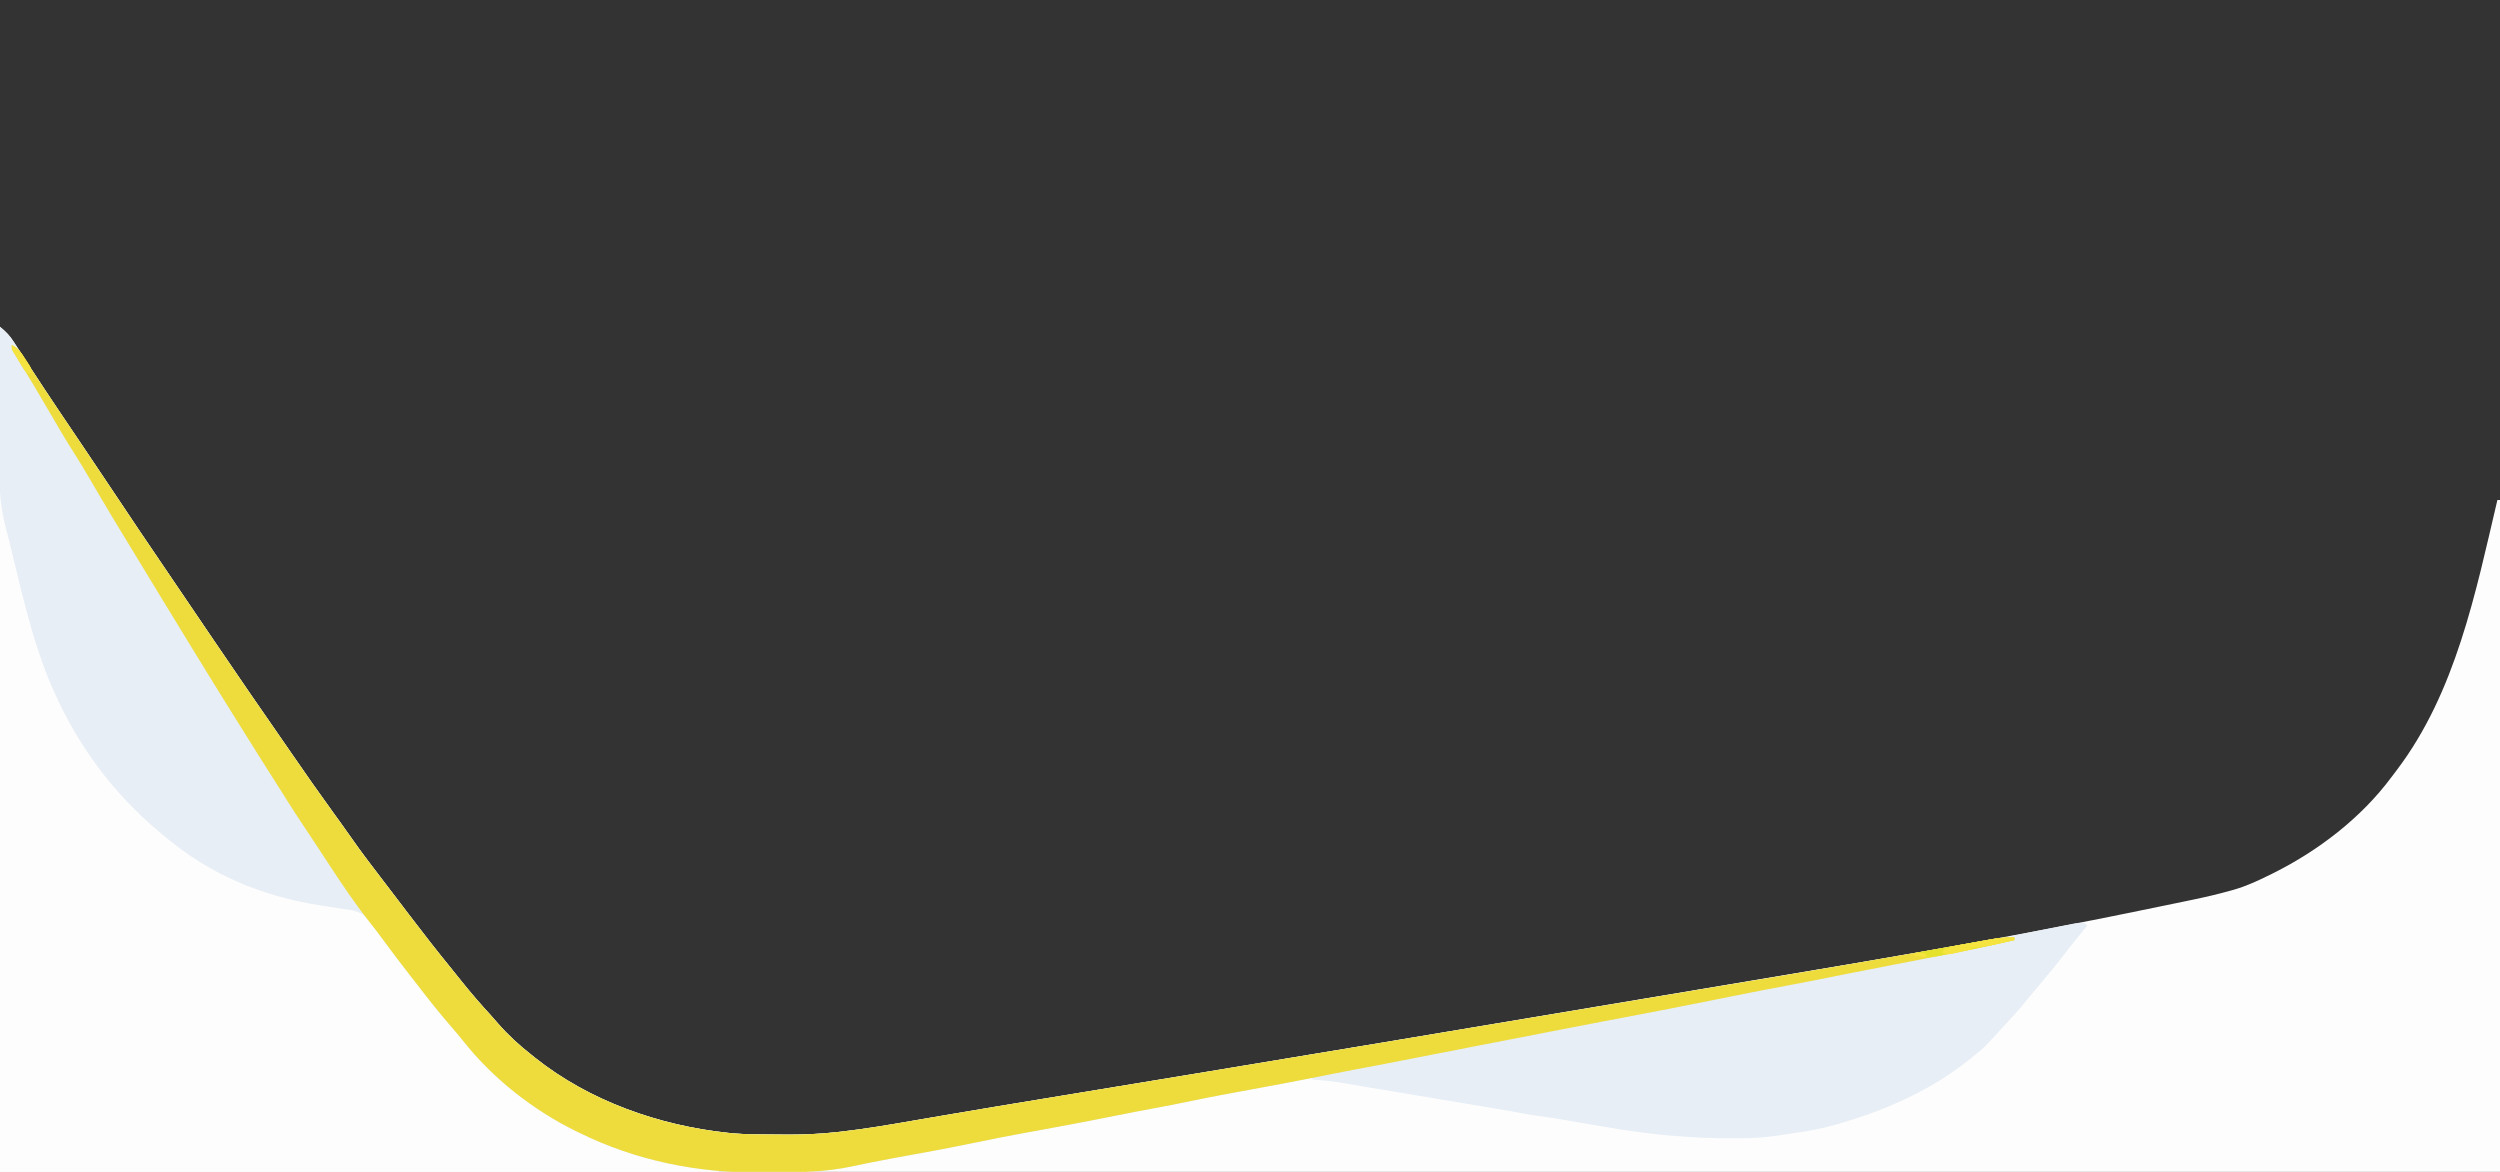 <svg width="1920" height="900" viewBox="0 0 1920 900" fill="none" xmlns="http://www.w3.org/2000/svg">
<rect x="0" y="0" width="1920" height="900" fill="#333333" stroke="none"/>
<g clip-path="url(#clip0_30_283)">
<path d="M0 251C4.633 254.861 7.482 257.683 10.562 262.562C10.988 263.217 11.413 263.871 11.851 264.545C13.242 266.691 14.621 268.845 16 271C17.912 273.961 19.831 276.918 21.75 279.875C22.286 280.701 22.821 281.528 23.373 282.379C37.673 304.387 52.408 326.113 67.098 347.861C76.029 361.085 84.911 374.34 93.75 387.625C101.991 400.01 110.281 412.358 118.668 424.645C123.467 431.676 128.233 438.728 133 445.781C142.975 460.538 152.972 475.279 163 490C163.974 491.429 163.974 491.429 164.967 492.888C173.628 505.603 182.304 518.309 191 531C191.453 531.661 191.905 532.322 192.372 533.003C198.901 542.534 205.489 552.024 212.093 561.504C215.956 567.053 219.803 572.611 223.625 578.188C234.25 593.682 245.069 609.041 256.082 624.262C256.62 625.005 257.158 625.748 257.712 626.514C258.824 628.051 259.937 629.588 261.05 631.124C264.195 635.473 267.3 639.846 270.371 644.248C277.285 654.148 284.577 663.737 291.936 673.311C295.303 677.697 298.651 682.099 302 686.5C303.327 688.241 304.654 689.982 305.98 691.723C308.715 695.312 311.446 698.903 314.176 702.496C324.907 716.617 335.794 730.573 347.004 744.316C349.4 747.256 351.769 750.215 354.125 753.188C361.354 762.239 368.9 770.992 376.738 779.52C378.68 781.649 380.567 783.809 382.438 786C390.207 794.898 398.71 802.72 408 810C408.962 810.779 409.923 811.557 410.914 812.359C452.774 845.635 506.147 864.39 559 870C559.849 870.094 560.698 870.187 561.573 870.283C572.52 871.307 583.516 871.258 594.502 871.295C596.834 871.307 599.167 871.327 601.5 871.357C615.602 871.537 629.441 870.977 643.448 869.387C644.598 869.259 644.598 869.259 645.771 869.127C664.022 867.064 682.083 864.005 700.172 860.855C704.957 860.025 709.744 859.209 714.531 858.391C715.521 858.222 716.511 858.054 717.531 857.879C719.561 857.533 721.592 857.186 723.622 856.84C726.73 856.309 729.837 855.778 732.944 855.245C755.462 851.392 778.002 847.672 800.544 843.96C806.263 843.017 811.981 842.074 817.7 841.13C826.031 839.756 834.362 838.381 842.693 837.008C870.325 832.452 897.956 827.887 925.586 823.32C926.274 823.207 926.962 823.093 927.671 822.976C1000.23 810.983 1072.77 798.924 1434.6 738.096C1439.53 737.252 1444.45 736.41 1449.37 735.569C1514.86 724.378 1580.13 712.449 1645.19 698.993C1649.71 698.058 1654.24 697.131 1658.76 696.205C1666.05 694.714 1673.34 693.205 1680.62 691.688C1682.12 691.379 1682.12 691.379 1683.64 691.064C1693.59 689.003 1703.43 686.719 1713.21 683.969C1714.05 683.736 1714.88 683.503 1715.74 683.263C1725.27 680.504 1734.14 676.388 1743 672C1743.88 671.565 1744.77 671.13 1745.67 670.682C1780.44 653.383 1813.45 628.113 1836.69 596.764C1838.02 594.971 1839.38 593.196 1840.73 591.422C1886 531.707 1901.21 455.357 1918 384C1918.66 384 1919.32 384 1920 384C1920 554.28 1920 724.56 1920 900C1286.4 900 652.8 900 0 900C0 685.83 0 471.66 0 251Z" fill="#FDFDFD"/>
<path d="M0 385C1.973 387.959 2.492 389.561 3.199 392.965C3.431 394.045 3.663 395.125 3.902 396.238C4.161 397.459 4.42 398.68 4.688 399.938C8.009 415.158 11.7 430.289 15.454 445.408C16.102 448.016 16.744 450.625 17.384 453.235C30.766 507.743 50.532 559.505 87 603C87.49 603.59 87.979 604.179 88.483 604.787C96.969 614.98 105.882 624.399 116 633C116.933 633.811 117.867 634.622 118.828 635.457C136.723 650.926 155.784 663.986 177.188 674.134C178.875 674.94 180.547 675.776 182.219 676.613C191.486 681.141 201.099 684.201 211 687C211.74 687.21 212.48 687.42 213.243 687.636C228.206 691.756 243.565 694.066 258.872 696.502C259.749 696.645 260.626 696.788 261.529 696.935C263.182 697.204 264.837 697.467 266.492 697.72C272.561 698.719 279.005 699.941 282.957 705.082C283.424 705.677 283.891 706.271 284.373 706.884C284.848 707.52 285.323 708.157 285.812 708.812C286.329 709.48 286.845 710.148 287.377 710.837C291.064 715.643 294.591 720.56 298.072 725.517C303.752 733.567 309.91 741.259 316 749C316.985 750.255 317.969 751.51 318.953 752.766C320.753 755.061 322.557 757.354 324.363 759.645C326.143 761.904 327.91 764.173 329.668 766.449C335.014 773.35 340.546 780.033 346.3 786.599C349.486 790.237 352.593 793.919 355.625 797.688C368.968 814.095 383.915 829.498 401 842C401.58 842.43 402.16 842.86 402.757 843.303C423.674 858.784 446.528 871.134 471 880C472.216 880.446 472.216 880.446 473.456 880.9C499.012 890.162 525.173 895.256 552 899C552 899.33 552 899.66 552 900C369.84 900 187.68 900 0 900C0 730.05 0 560.1 0 385Z" fill="#FDFDFD"/>
<path d="M-3.20077e-05 251C4.355 254.521 7.552 257.795 10.562 262.562C10.988 263.217 11.413 263.871 11.851 264.545C13.242 266.691 14.621 268.845 16 271C17.912 273.961 19.831 276.918 21.75 279.875C22.286 280.701 22.821 281.528 23.373 282.379C37.673 304.387 52.408 326.113 67.098 347.861C76.029 361.085 84.911 374.34 93.75 387.625C101.991 400.01 110.281 412.358 118.668 424.645C123.467 431.676 128.233 438.728 133 445.781C142.975 460.538 152.972 475.279 163 490C163.974 491.429 163.974 491.429 164.967 492.888C173.628 505.603 182.304 518.309 191 531C191.453 531.661 191.905 532.322 192.372 533.003C198.901 542.534 205.489 552.024 212.092 561.504C215.955 567.053 219.803 572.611 223.625 578.188C234.25 593.682 245.069 609.041 256.082 624.262C256.62 625.005 257.158 625.748 257.712 626.514C258.824 628.051 259.937 629.588 261.05 631.124C264.195 635.473 267.3 639.846 270.371 644.248C277.285 654.148 284.577 663.737 291.936 673.311C295.303 677.697 298.651 682.099 302 686.5C303.327 688.241 304.654 689.982 305.98 691.723C308.715 695.312 311.446 698.903 314.176 702.496C324.907 716.617 335.794 730.573 347.004 744.316C349.4 747.256 351.769 750.215 354.125 753.188C361.354 762.239 368.9 770.992 376.738 779.52C378.68 781.649 380.567 783.809 382.437 786C390.207 794.898 398.71 802.72 408 810C408.962 810.779 409.923 811.557 410.914 812.359C452.774 845.635 506.147 864.39 559 870C559.849 870.094 560.698 870.187 561.573 870.283C572.519 871.307 583.516 871.258 594.502 871.295C596.834 871.307 599.167 871.327 601.5 871.357C615.602 871.537 629.441 870.977 643.448 869.387C644.598 869.259 644.598 869.259 645.771 869.127C664.022 867.064 682.083 864.005 700.172 860.855C704.957 860.025 709.744 859.209 714.531 858.391C715.521 858.222 716.511 858.054 717.531 857.879C719.561 857.533 721.592 857.186 723.622 856.84C726.73 856.309 729.837 855.778 732.944 855.245C755.462 851.392 778.002 847.672 800.544 843.96C806.263 843.017 811.981 842.074 817.7 841.13C826.031 839.756 834.362 838.381 842.693 837.008C870.325 832.452 897.956 827.887 925.586 823.32C926.274 823.207 926.962 823.093 927.671 822.976C1000.22 810.983 1072.77 798.925 1366.69 749.688C1367.55 749.541 1368.41 749.395 1369.3 749.245C1403.73 743.406 1438.16 737.529 1472.56 731.469C1473.76 731.257 1474.96 731.046 1476.2 730.828C1487.01 728.924 1497.82 727.016 1508.62 725.073C1512.22 724.425 1515.83 723.783 1519.44 723.141C1521.81 722.717 1524.18 722.285 1526.55 721.852C1533.44 720.617 1539.99 719.662 1547 720C1547 720.66 1547 721.32 1547 722C1531.39 725.652 1515.73 728.927 1500 732C1498.46 732.301 1496.93 732.602 1495.39 732.903C1480.56 735.809 1465.72 738.708 1450.88 741.566C1440.08 743.647 1429.28 745.736 1418.5 747.902C1417.66 748.07 1416.82 748.238 1415.96 748.411C1411.94 749.219 1407.92 750.03 1403.9 750.846C1393.58 752.93 1383.24 754.905 1372.89 756.85C1359.52 759.362 1346.17 761.931 1332.84 764.613C1332.1 764.763 1331.35 764.913 1330.59 765.067C1326.79 765.833 1322.98 766.6 1319.18 767.367C1290.08 773.243 1260.94 778.907 1231.76 784.354C1221.54 786.266 1211.33 788.25 1201.12 790.25C1200.28 790.415 1199.44 790.58 1198.57 790.75C1195.32 791.388 1192.06 792.027 1188.81 792.666C1181.27 794.145 1173.73 795.606 1166.19 797.062C1155.54 799.121 1144.89 801.182 1134.25 803.25C1133.52 803.391 1132.8 803.532 1132.05 803.677C1122.2 805.592 1112.35 807.52 1102.5 809.457C1098.08 810.326 1093.67 811.194 1089.25 812.062C1088.15 812.278 1087.05 812.495 1085.92 812.717C1071.47 815.557 1057 818.34 1042.52 821.028C1035.04 822.419 1027.58 823.866 1020.12 825.375C1009.04 827.617 997.927 829.757 986.812 831.875C985.917 832.046 985.021 832.217 984.097 832.392C970.23 835.032 956.349 837.593 942.463 840.128C932.225 842 922.023 843.981 911.845 846.157C903.609 847.907 895.34 849.465 887.062 851C877.737 852.73 868.421 854.49 859.125 856.375C847.931 858.639 836.718 860.799 825.5 862.938C824.589 863.111 823.679 863.285 822.74 863.464C813.67 865.192 804.598 866.909 795.508 868.531C794.849 868.649 794.19 868.767 793.511 868.888C791.549 869.238 789.587 869.588 787.625 869.938C773.998 872.369 760.45 875.14 746.898 877.954C730.719 881.307 714.494 884.336 698.23 887.25C688.364 889.019 678.513 890.828 668.687 892.812C667.707 893.01 666.727 893.208 665.718 893.412C661.742 894.221 657.771 895.046 653.805 895.898C633.977 900.079 614.373 900.405 594.211 900.426C591.012 900.43 587.813 900.45 584.614 900.487C536.362 901.028 488.514 891.448 445 870C444.147 869.585 443.295 869.17 442.416 868.743C409.194 852.453 378.057 827.911 355.152 798.719C352.606 795.503 349.936 792.412 347.25 789.312C338.042 778.631 329.194 767.668 320.645 756.453C318.702 753.907 316.737 751.38 314.762 748.859C309.28 741.863 303.843 734.845 298.589 727.675C297.41 726.065 296.225 724.46 295.036 722.859C292.345 719.235 289.716 715.604 287.238 711.832C282.686 705.102 278.632 700.687 270.283 699.052C267.86 698.66 265.432 698.331 263 698C258.749 697.349 254.501 696.677 250.253 696.004C248.914 695.792 247.575 695.583 246.235 695.375C200.868 688.326 161.129 671.629 126 642C124.963 641.138 123.925 640.276 122.887 639.414C87.217 609.688 59.659 572.643 41 530C40.708 529.342 40.416 528.684 40.116 528.005C36.296 519.326 33.033 510.483 30 501.5C29.704 500.631 29.408 499.762 29.104 498.867C22.82 479.845 17.97 460.354 13.247 440.898C12.438 437.566 11.623 434.235 10.807 430.904C10.265 428.688 9.724 426.471 9.184 424.254C8.952 423.307 8.721 422.361 8.482 421.385C7.974 419.288 7.478 417.188 6.991 415.085C6.233 411.868 5.366 408.689 4.486 405.503C0.016 388.697 -0.819 372.579 -0.608 355.305C-0.57 351.619 -0.567 347.933 -0.56 344.247C-0.542 337.313 -0.493 330.38 -0.432 323.446C-0.364 315.533 -0.332 307.62 -0.302 299.706C-0.24 283.47 -0.135 267.235 -3.20077e-05 251Z" fill="#E7EEF5"/>
<path d="M1601 709C1601.66 709.66 1602.32 710.32 1603 711C1602.09 712.073 1602.09 712.073 1601.16 713.168C1596.29 718.967 1591.55 724.831 1586.96 730.86C1579.24 740.956 1571.13 750.746 1562.88 760.416C1560.04 763.758 1557.25 767.144 1554.5 770.563C1550.06 776.008 1545.35 781.185 1540.56 786.32C1538.86 788.155 1537.16 790.001 1535.47 791.848C1523.7 804.643 1523.7 804.643 1517 810C1516.03 810.803 1515.07 811.606 1514.07 812.434C1486.48 835.071 1452.98 850.636 1419 861C1418.17 861.258 1417.35 861.515 1416.5 861.781C1404.89 865.383 1393.47 868.042 1381.43 869.665C1378.86 870.019 1376.31 870.409 1373.75 870.809C1372 871.081 1370.25 871.353 1368.5 871.625C1367.32 871.81 1367.32 871.81 1366.11 871.999C1356.29 873.486 1346.54 874.159 1336.61 874.203C1335.55 874.21 1334.49 874.217 1333.4 874.225C1298.97 874.402 1266.37 871.386 1232.5 865.438C1225.3 864.177 1218.08 862.946 1210.87 861.711C1208.27 861.264 1205.67 860.813 1203.07 860.36C1195.82 859.108 1188.59 857.912 1181.3 856.984C1176.66 856.391 1172.09 855.669 1167.5 854.769C1154.68 852.313 1141.78 850.236 1128.91 848.084C1126.65 847.708 1124.4 847.331 1122.15 846.954C1115.07 845.77 1107.99 844.587 1100.91 843.406C1092.79 842.051 1084.68 840.692 1076.56 839.33C1070.24 838.27 1063.92 837.213 1057.6 836.16C1053.85 835.533 1050.09 834.906 1046.34 834.274C1042.81 833.68 1039.28 833.091 1035.75 832.506C1033.86 832.191 1031.96 831.871 1030.07 831.551C1023.46 830.458 1016.94 829.68 1010.24 829.338C1009.5 829.226 1008.76 829.115 1008 829C1007.67 828.34 1007.34 827.68 1007 827C1008.59 826.682 1010.18 826.365 1011.77 826.047C1013.3 825.739 1013.3 825.739 1014.87 825.425C1017.14 824.971 1019.42 824.517 1021.69 824.063C1026.98 823.006 1032.26 821.948 1037.55 820.883C1038.4 820.712 1039.25 820.541 1040.13 820.364C1041.67 820.055 1043.21 819.744 1044.75 819.433C1050.21 818.335 1055.68 817.305 1061.16 816.282C1071.3 814.386 1081.43 812.444 1091.56 810.5C1092.68 810.287 1093.79 810.073 1094.94 809.853C1112.89 806.405 1130.83 802.854 1148.75 799.25C1166.77 795.627 1184.8 792.106 1202.88 788.769C1212.21 787.036 1221.53 785.237 1230.85 783.452C1233.33 782.976 1235.82 782.502 1238.3 782.027C1239.14 781.867 1239.98 781.706 1240.85 781.541C1245.66 780.625 1250.47 779.728 1255.29 778.848C1273.07 775.596 1290.78 772.033 1308.48 768.38C1323.27 765.334 1338.07 762.395 1352.91 759.613C1365.81 757.194 1378.7 754.692 1391.57 752.098C1392.38 751.934 1393.19 751.77 1394.03 751.601C1398.18 750.765 1402.33 749.928 1406.47 749.09C1431.03 744.13 1455.59 739.215 1480.26 734.846C1491.46 732.863 1502.55 730.679 1513.61 728.024C1519.23 726.68 1524.9 725.668 1530.59 724.676C1534.08 724.035 1534.08 724.035 1537.73 722.926C1540.99 722.003 1543.63 721.836 1547 722C1547 721.34 1547 720.68 1547 720C1546.01 719.67 1545.02 719.34 1544 719C1551.15 717.568 1558.31 716.145 1565.46 714.728C1567.89 714.245 1570.33 713.76 1572.76 713.273C1576.26 712.572 1579.76 711.879 1583.26 711.188C1584.34 710.969 1585.43 710.75 1586.54 710.525C1596.71 708.531 1596.71 708.531 1601 709Z" fill="#E7EEF5"/>
<path d="M9 265C14.813 267.49 17.23 272.48 20.438 277.625C21.786 279.738 23.136 281.85 24.488 283.961C24.848 284.525 25.207 285.088 25.578 285.669C29.999 292.592 34.562 299.42 39.125 306.25C39.58 306.932 40.034 307.613 40.503 308.315C49.319 321.53 58.207 334.698 67.099 347.862C76.03 361.085 84.911 374.34 93.75 387.625C101.991 400.01 110.281 412.358 118.668 424.645C123.467 431.676 128.233 438.728 133 445.781C142.975 460.538 152.972 475.279 163 490C163.974 491.429 163.974 491.429 164.967 492.888C173.628 505.603 182.304 518.309 191 531C191.453 531.661 191.905 532.322 192.372 533.003C198.901 542.534 205.489 552.024 212.093 561.504C215.956 567.053 219.803 572.611 223.625 578.188C234.25 593.682 245.069 609.041 256.082 624.262C256.62 625.005 257.158 625.748 257.712 626.514C258.824 628.051 259.937 629.588 261.05 631.124C264.195 635.473 267.3 639.846 270.371 644.248C277.285 654.148 284.577 663.737 291.936 673.311C295.303 677.697 298.651 682.099 302 686.5C303.327 688.241 304.654 689.982 305.98 691.723C308.715 695.312 311.446 698.903 314.176 702.496C324.907 716.617 335.794 730.573 347.004 744.316C349.4 747.256 351.769 750.215 354.125 753.188C361.354 762.239 368.9 770.992 376.738 779.52C378.68 781.649 380.567 783.809 382.438 786C390.207 794.898 398.71 802.72 408 810C408.962 810.779 409.923 811.557 410.914 812.359C452.774 845.635 506.147 864.39 559 870C559.849 870.094 560.698 870.187 561.573 870.283C572.52 871.307 583.516 871.258 594.502 871.295C596.834 871.307 599.167 871.327 601.5 871.357C615.602 871.537 629.441 870.977 643.448 869.387C644.598 869.259 644.598 869.259 645.771 869.127C664.022 867.064 682.083 864.005 700.172 860.855C704.957 860.025 709.744 859.209 714.531 858.391C715.521 858.222 716.511 858.054 717.531 857.879C719.561 857.533 721.592 857.186 723.622 856.84C726.73 856.309 729.837 855.778 732.944 855.245C755.462 851.392 778.002 847.672 800.544 843.96C806.263 843.017 811.981 842.074 817.7 841.13C826.031 839.756 834.362 838.381 842.693 837.008C870.325 832.452 897.956 827.887 925.586 823.32C926.274 823.207 926.962 823.093 927.671 822.976C1000.22 810.983 1072.77 798.925 1366.69 749.688C1367.55 749.541 1368.41 749.395 1369.3 749.245C1403.73 743.406 1438.16 737.529 1472.56 731.469C1473.76 731.257 1474.96 731.046 1476.2 730.828C1487.01 728.924 1497.82 727.016 1508.62 725.073C1512.22 724.425 1515.83 723.783 1519.44 723.141C1521.81 722.717 1524.18 722.285 1526.55 721.852C1533.44 720.617 1539.99 719.662 1547 720C1547 720.66 1547 721.32 1547 722C1531.39 725.652 1515.73 728.927 1500 732C1498.46 732.301 1496.93 732.602 1495.39 732.903C1480.56 735.809 1465.72 738.708 1450.88 741.566C1440.08 743.647 1429.28 745.736 1418.5 747.902C1417.66 748.07 1416.82 748.238 1415.96 748.411C1411.94 749.219 1407.92 750.03 1403.9 750.846C1393.58 752.93 1383.24 754.905 1372.89 756.85C1359.52 759.362 1346.17 761.931 1332.84 764.613C1332.1 764.763 1331.35 764.913 1330.59 765.067C1326.79 765.833 1322.98 766.6 1319.18 767.367C1290.08 773.243 1260.94 778.907 1231.76 784.354C1221.54 786.266 1211.33 788.25 1201.12 790.25C1200.28 790.415 1199.44 790.58 1198.57 790.75C1195.32 791.388 1192.06 792.027 1188.81 792.666C1181.27 794.145 1173.73 795.606 1166.19 797.062C1155.54 799.121 1144.89 801.182 1134.25 803.25C1133.52 803.391 1132.8 803.532 1132.05 803.677C1122.2 805.592 1112.35 807.52 1102.5 809.457C1098.08 810.326 1093.67 811.194 1089.25 812.062C1088.15 812.278 1087.05 812.495 1085.92 812.717C1071.47 815.557 1057 818.34 1042.52 821.028C1035.04 822.419 1027.58 823.866 1020.12 825.375C1009.04 827.617 997.927 829.757 986.812 831.875C985.917 832.046 985.021 832.217 984.098 832.392C970.23 835.032 956.35 837.593 942.463 840.128C932.225 842 922.023 843.981 911.845 846.157C903.609 847.907 895.341 849.465 887.062 851C877.737 852.73 868.421 854.49 859.125 856.375C847.931 858.639 836.718 860.799 825.5 862.938C824.589 863.111 823.679 863.285 822.74 863.464C813.67 865.192 804.598 866.909 795.508 868.531C794.849 868.649 794.19 868.767 793.511 868.888C791.549 869.238 789.587 869.588 787.625 869.938C773.998 872.369 760.451 875.14 746.898 877.954C730.719 881.307 714.494 884.336 698.23 887.25C688.364 889.019 678.513 890.828 668.688 892.812C667.707 893.01 666.727 893.208 665.718 893.412C661.742 894.221 657.771 895.046 653.805 895.898C633.977 900.079 614.373 900.405 594.211 900.426C591.012 900.43 587.813 900.45 584.614 900.487C536.362 901.028 488.514 891.448 445 870C444.147 869.585 443.295 869.17 442.417 868.743C409.194 852.453 378.057 827.911 355.152 798.719C352.606 795.503 349.936 792.412 347.25 789.312C338.042 778.631 329.194 767.668 320.645 756.453C318.702 753.907 316.737 751.38 314.762 748.859C308.043 740.284 301.471 731.624 295.042 722.828C291.594 718.123 288.069 713.501 284.438 708.938C272.465 693.877 261.831 677.905 251.312 661.812C249.441 658.957 247.568 656.103 245.695 653.249C244.484 651.403 243.274 649.557 242.064 647.711C238.556 642.358 235.024 637.022 231.465 631.703C227.981 626.496 224.569 621.251 221.25 615.938C220.231 614.315 219.211 612.692 218.191 611.07C217.671 610.242 217.15 609.413 216.614 608.56C213.823 604.133 211.003 599.724 208.188 595.312C201.354 584.591 194.613 573.813 187.887 563.023C186.021 560.034 184.152 557.048 182.281 554.062C173.79 540.508 165.381 526.904 157.012 513.273C155.021 510.035 153.027 506.798 151.031 503.562C142.004 488.924 133.054 474.24 124.141 459.532C120.95 454.268 117.755 449.006 114.559 443.744C113.504 442.006 112.448 440.268 111.393 438.529C107.753 432.533 104.112 426.537 100.469 420.543C96.309 413.697 92.153 406.85 88 400C87.558 399.271 87.116 398.543 86.66 397.792C82.748 391.338 78.905 384.845 75.106 378.324C73.633 375.799 72.161 373.274 70.688 370.75C70.13 369.794 70.13 369.794 69.561 368.819C65.105 361.192 60.584 353.623 55.812 346.188C49.48 336.319 43.633 326.181 37.761 316.034C29.77 302.267 21.637 288.59 13.184 275.102C12.628 274.202 12.072 273.302 11.5 272.375C10.773 271.211 10.773 271.211 10.031 270.023C9 268 9 268 9 265Z" fill="#EDDC3C"/>
<path d="M1547 720C1547 720.66 1547 721.32 1547 722C1532.32 725.433 1517.61 728.569 1502.81 731.448C1500.28 731.946 1497.75 732.459 1495.21 732.98C1486.77 734.692 1478.46 736.363 1470 734C1470 733.34 1470 732.68 1470 732C1478.71 730.426 1487.42 728.861 1496.13 727.306C1500.18 726.584 1504.22 725.859 1508.27 725.127C1512.18 724.42 1516.09 723.72 1520 723.026C1521.48 722.761 1522.97 722.493 1524.46 722.222C1532.01 720.846 1539.29 719.64 1547 720Z" fill="#E5E22B"/>
<path d="M1547 720C1547 720.66 1547 721.32 1547 722C1543.48 722.817 1539.96 723.628 1536.44 724.437C1534.95 724.783 1534.95 724.783 1533.44 725.135C1524.68 727.141 1516.54 728.146 1507.56 728.062C1506.64 728.058 1505.72 728.053 1504.77 728.049C1502.51 728.037 1500.26 728.021 1498 728C1498 727.67 1498 727.34 1498 727C1503.53 725.993 1509.06 724.997 1514.6 724.009C1516.47 723.673 1518.35 723.333 1520.23 722.991C1522.94 722.497 1525.66 722.013 1528.37 721.531C1529.2 721.378 1530.03 721.225 1530.88 721.067C1536.33 720.113 1541.47 719.864 1547 720Z" fill="#F5E33F"/>
<path d="M9 265C14.057 267.415 16.361 270.877 19.312 275.438C19.767 276.106 20.221 276.774 20.689 277.463C24 282.486 24 282.486 24 287C22.254 286.891 22.254 286.891 20 286C18.474 283.926 17.2 281.973 15.938 279.75C15.599 279.176 15.261 278.603 14.912 278.012C13.932 276.347 12.966 274.674 12 273C11.424 272.098 10.848 271.195 10.254 270.266C9 268 9 268 9 265Z" fill="#F5E33F"/>
<path d="M1499.67 727.805C1500.56 727.811 1501.45 727.818 1502.37 727.824C1503.77 727.849 1503.77 727.849 1505.19 727.875C1506.13 727.884 1507.07 727.893 1508.04 727.902C1510.36 727.926 1512.68 727.959 1515 728C1515 728.33 1515 728.66 1515 729C1511.92 729.702 1508.84 730.384 1505.75 731.063C1504.88 731.262 1504 731.461 1503.11 731.666C1501.84 731.942 1501.84 731.942 1500.55 732.223C1499.77 732.395 1499 732.568 1498.2 732.746C1495.85 733.018 1494.24 732.716 1492 732C1492 731.34 1492 730.68 1492 730C1495.2 727.864 1496 727.758 1499.67 727.805Z" fill="#F5E33F"/>
<path d="M1470 732C1476.05 731.805 1476.05 731.805 1478 732C1478.66 732.66 1479.32 733.32 1480 734C1479.67 734.33 1479.34 734.66 1479 735C1477.47 734.911 1475.95 734.755 1474.44 734.562C1473.2 734.41 1473.2 734.41 1471.93 734.254C1471.3 734.17 1470.66 734.086 1470 734C1470 733.34 1470 732.68 1470 732Z" fill="#F5E33F"/>
</g>
<defs>
<clipPath id="clip0_30_283">
<rect width="1920" height="900" fill="white"/>
</clipPath>
</defs>
</svg>
